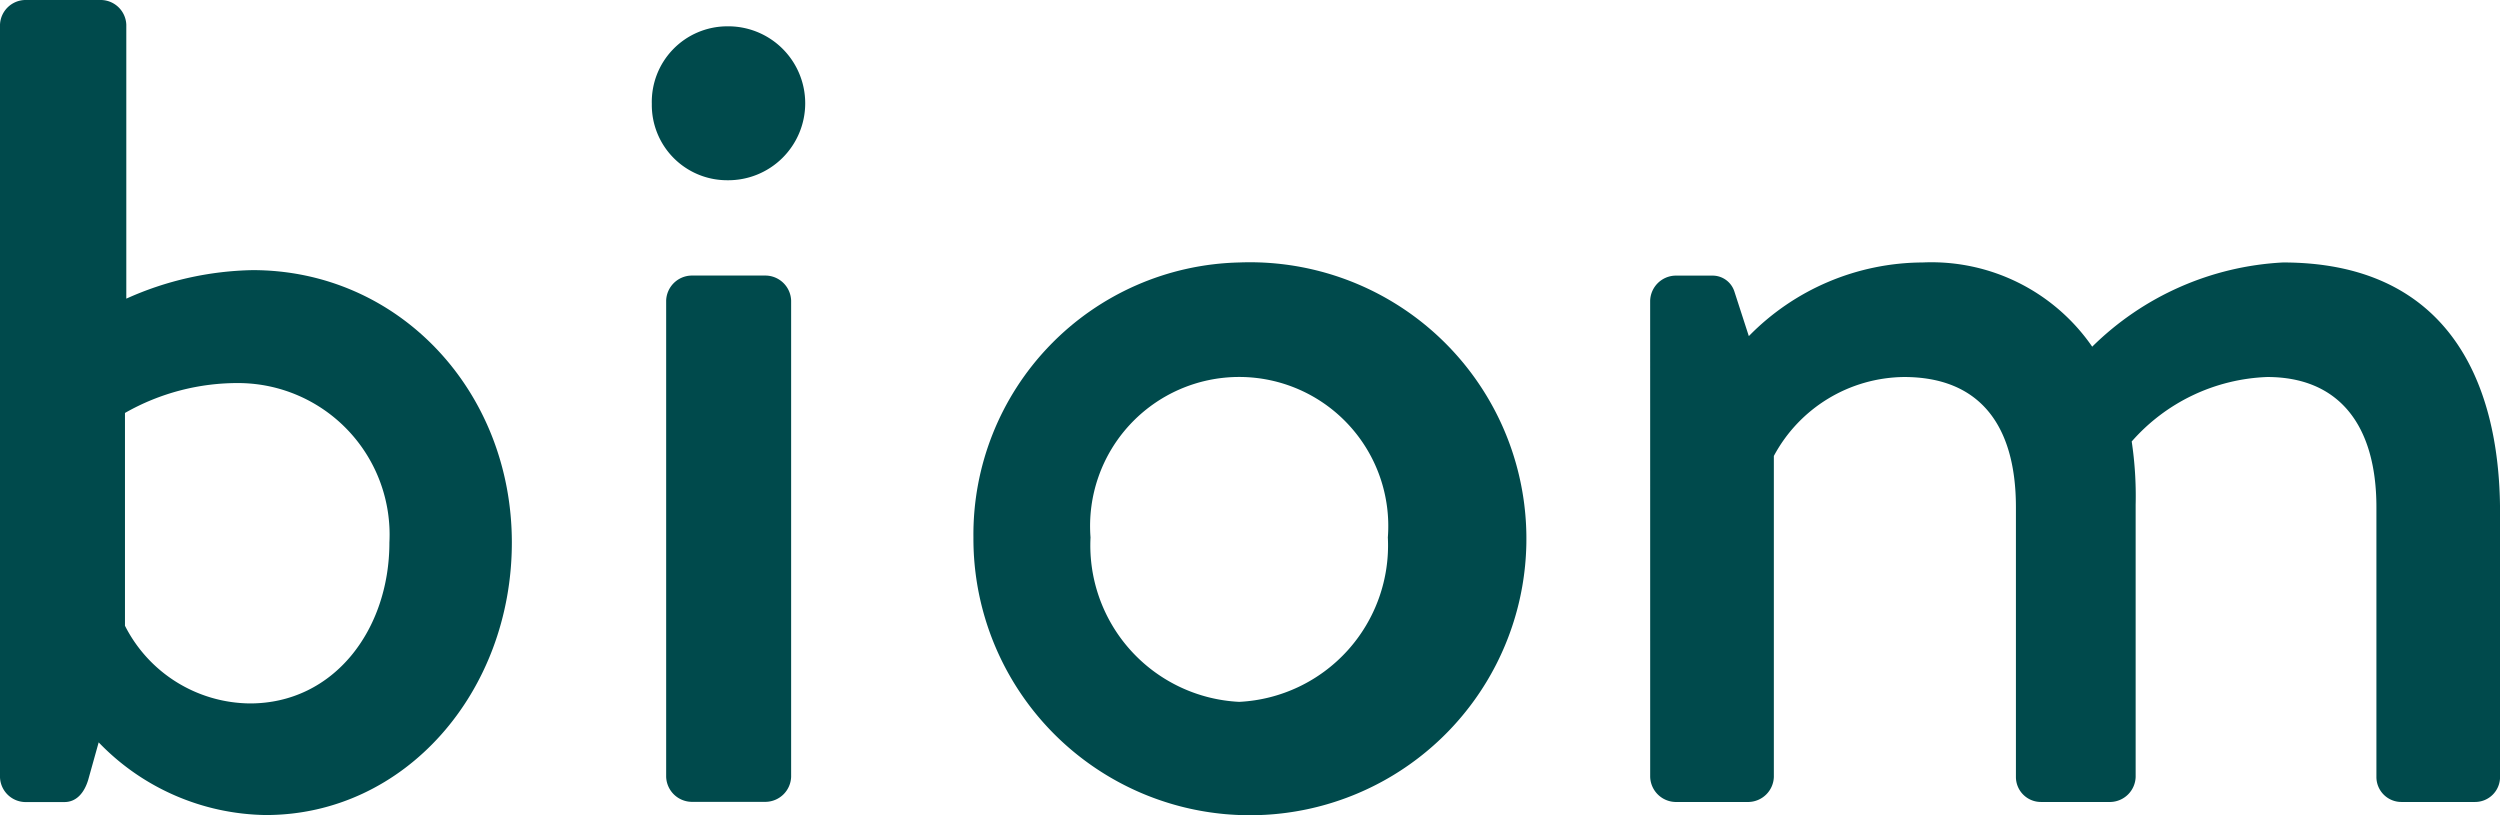 <svg xmlns="http://www.w3.org/2000/svg" width="92.02" height="30" viewBox="0 0 92.02 30"><defs><style>.a{fill:#004a4c;}</style></defs><path class="a" d="M0,.908A.946.946,0,0,1,.92,0H3.729a.946.946,0,0,1,.92.908V10.993A11.8,11.8,0,0,1,9.3,9.943c5.375,0,9.54,4.441,9.54,10.029C18.838,25.463,14.915,30,9.782,30a8.7,8.7,0,0,1-6.15-2.675L3.245,28.71c-.146.478-.436.812-.872.812H.92A.946.946,0,0,1,0,28.615ZM9.2,25.892c3.1,0,5.133-2.722,5.133-5.921A5.58,5.58,0,0,0,8.814,14.1,8.364,8.364,0,0,0,4.6,15.2v7.833A5.209,5.209,0,0,0,9.2,25.892Z"/><path class="a" d="M314.819,134.6a.953.953,0,0,1,.92-.92h2.76a.953.953,0,0,1,.92.92v17.531a.953.953,0,0,1-.92.92h-2.76a.953.953,0,0,1-.92-.92Z" transform="translate(-290.299 -123.537)"/><path class="a" d="M471.182,127.562a10.177,10.177,0,1,1-9.782,10.121A10.017,10.017,0,0,1,471.182,127.562Zm0,16.173a5.766,5.766,0,0,0,5.472-6.052,5.488,5.488,0,1,0-10.944,0A5.766,5.766,0,0,0,471.182,143.735Z" transform="translate(-425.57 -117.901)"/><path class="a" d="M784.8,128.966a.953.953,0,0,1,.92-.92h1.356a.844.844,0,0,1,.823.581l.533,1.646a9,9,0,0,1,6.392-2.711,7.186,7.186,0,0,1,6.247,3.1,10.785,10.785,0,0,1,7.022-3.1c5.908,0,7.99,4.164,7.99,9.2V146.5a.919.919,0,0,1-.92.92h-2.711a.919.919,0,0,1-.92-.92v-9.928c0-3.051-1.4-4.794-4.02-4.794a6.974,6.974,0,0,0-4.987,2.373,13.561,13.561,0,0,1,.145,2.325V146.5a.952.952,0,0,1-.92.92h-2.566a.92.92,0,0,1-.921-.92v-9.928c0-3.1-1.4-4.794-4.116-4.794a5.5,5.5,0,0,0-4.794,2.906V146.5a.953.953,0,0,1-.92.92h-2.712a.953.953,0,0,1-.92-.92Z" transform="translate(-724.061 -117.901)"/><path class="a" d="M308.082,15.119a2.781,2.781,0,0,1,2.76-2.856,2.833,2.833,0,1,1,0,5.665A2.77,2.77,0,0,1,308.082,15.119Z" transform="translate(-284.09 -11.294)"/></svg>